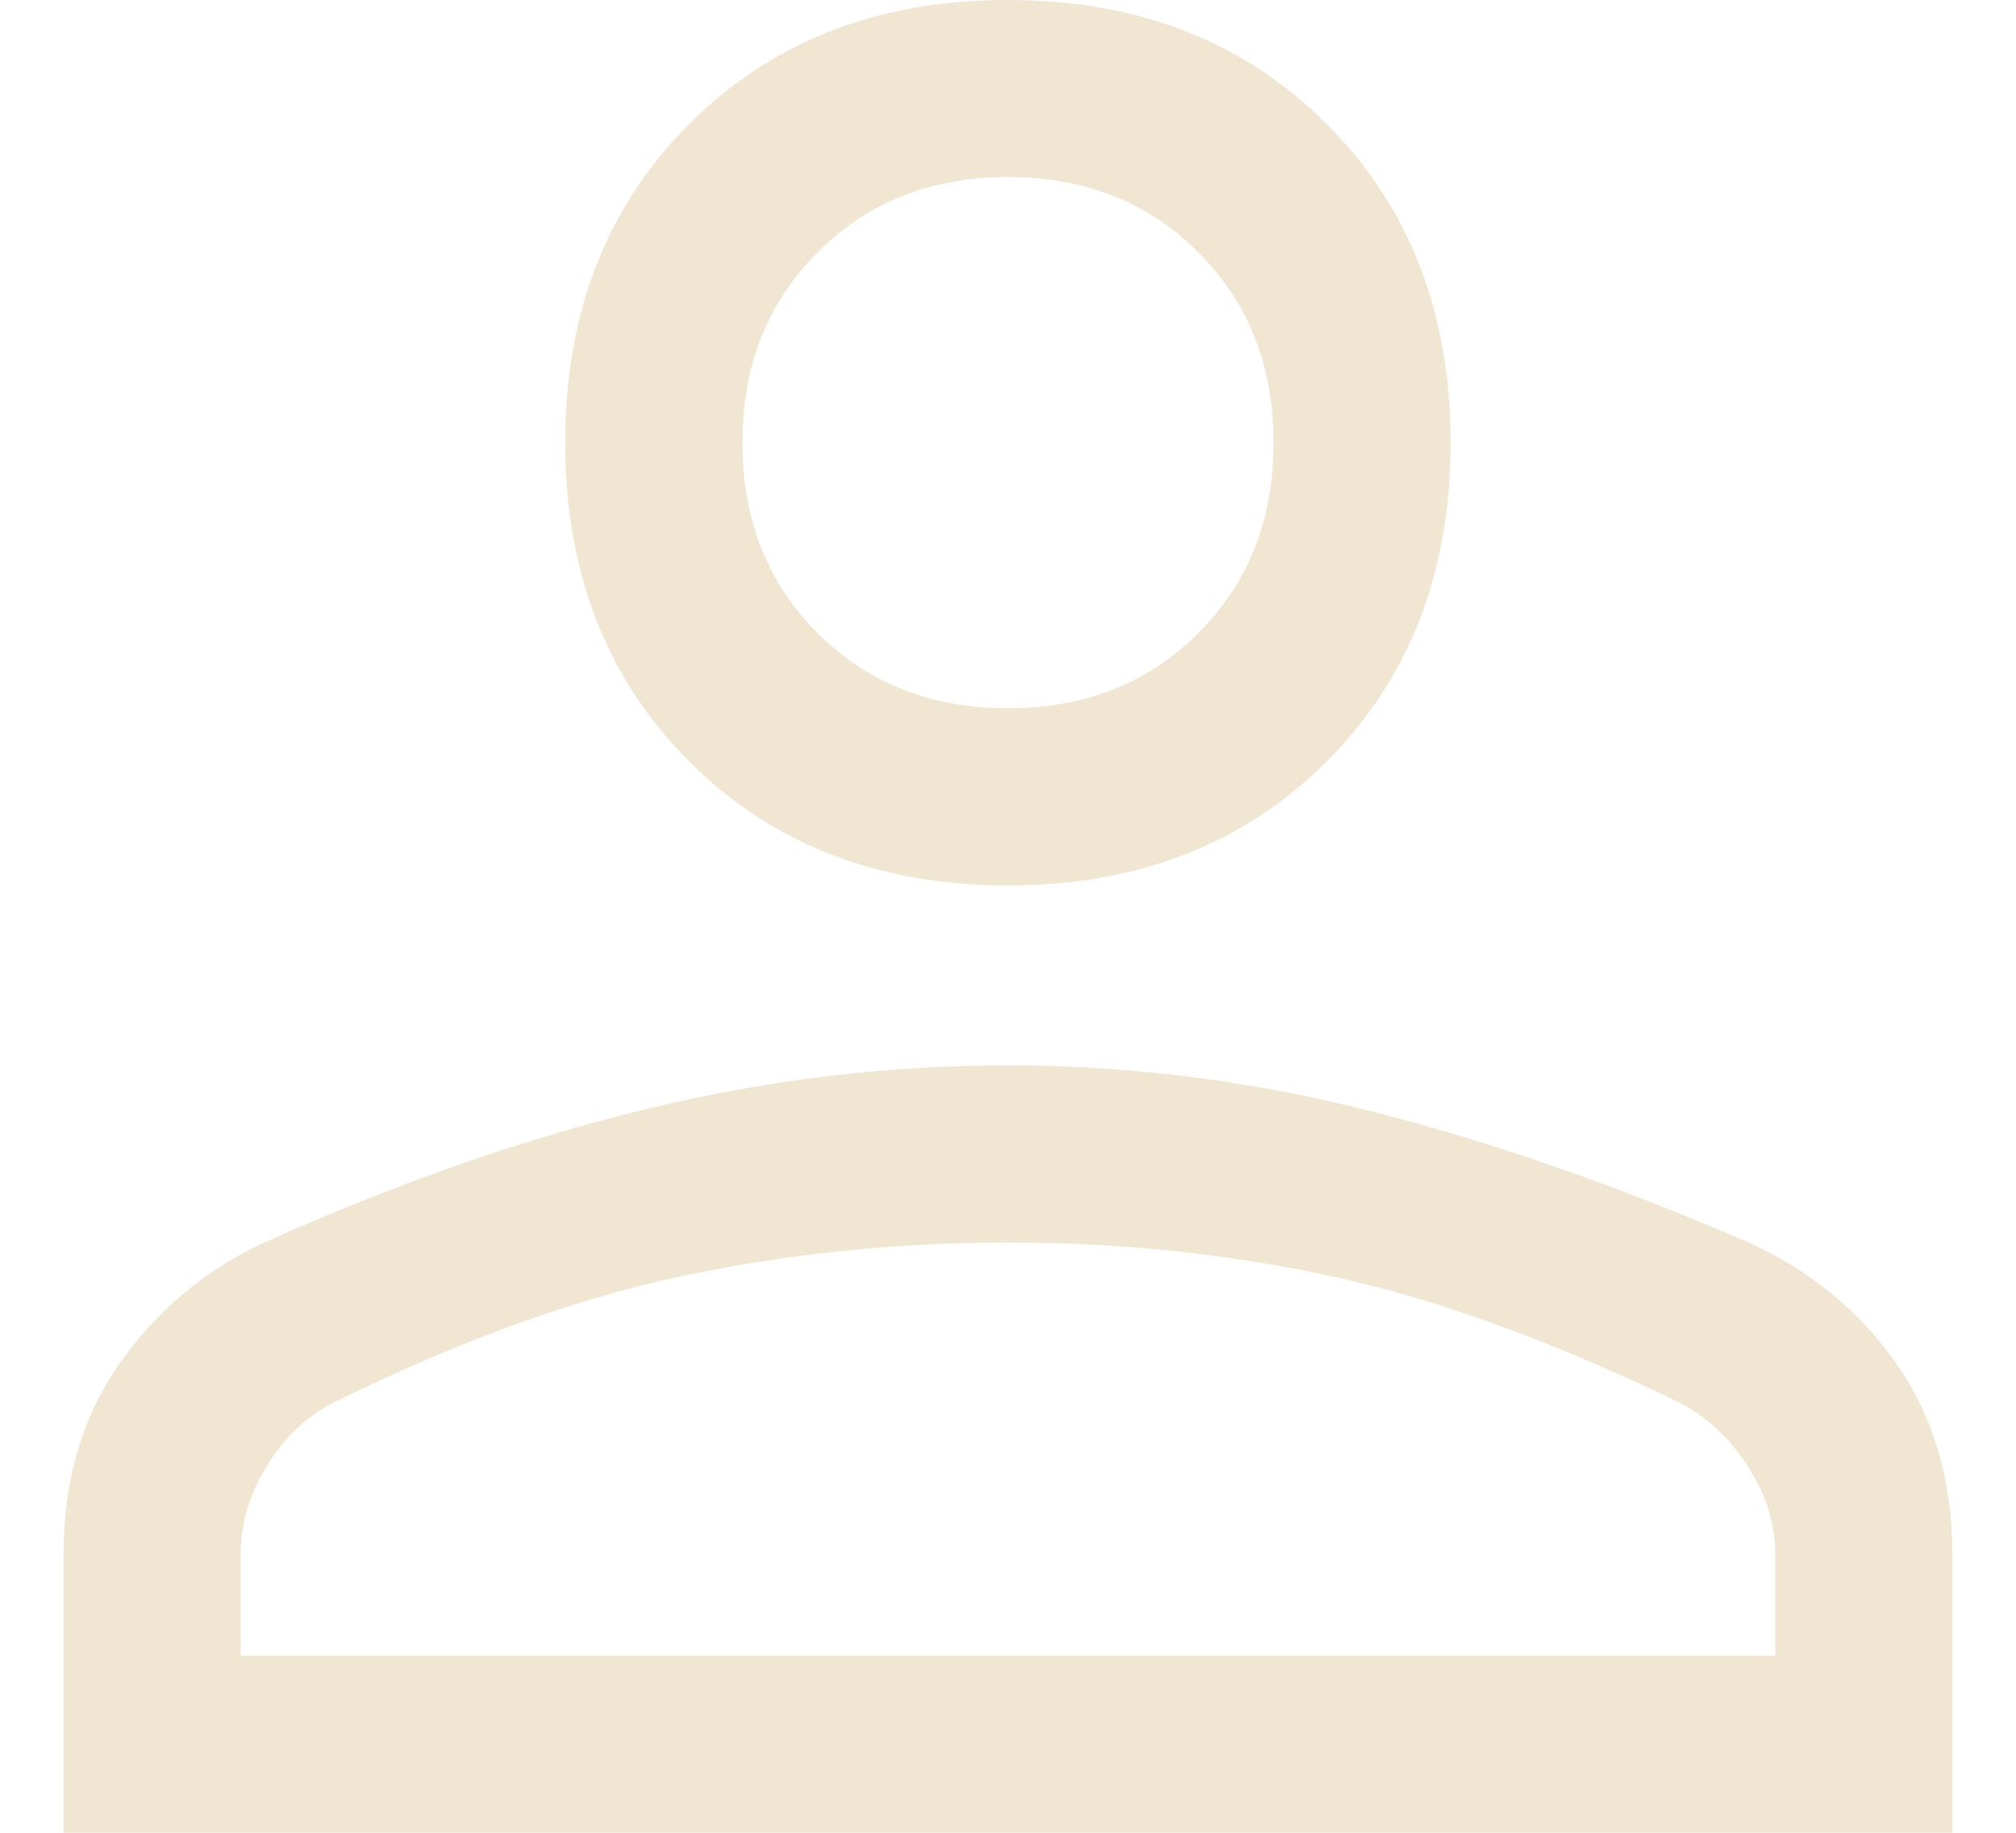 <svg width="22" height="20" viewBox="0 0 22 20" fill="none" xmlns="http://www.w3.org/2000/svg">
<path d="M10.999 9.662C9.582 9.662 8.423 9.211 7.521 8.309C6.619 7.407 6.168 6.248 6.168 4.831C6.168 3.414 6.619 2.254 7.521 1.353C8.423 0.451 9.582 0 10.999 0C12.416 0 13.576 0.451 14.478 1.353C15.379 2.254 15.83 3.414 15.83 4.831C15.83 6.248 15.379 7.407 14.478 8.309C13.576 9.211 12.416 9.662 10.999 9.662ZM0.693 20V16.973C0.693 16.157 0.897 15.459 1.305 14.879C1.713 14.3 2.239 13.859 2.883 13.559C4.322 12.915 5.701 12.432 7.022 12.11C8.342 11.787 9.668 11.626 10.999 11.626C12.331 11.626 13.651 11.793 14.961 12.126C16.27 12.458 17.645 12.936 19.083 13.559C19.749 13.859 20.285 14.3 20.693 14.879C21.101 15.459 21.305 16.157 21.305 16.973V20H0.693ZM2.626 18.068H19.373V16.973C19.373 16.629 19.271 16.302 19.067 15.99C18.863 15.679 18.611 15.448 18.31 15.298C16.936 14.632 15.68 14.176 14.542 13.929C13.404 13.682 12.223 13.559 10.999 13.559C9.775 13.559 8.584 13.682 7.424 13.929C6.265 14.176 5.009 14.632 3.656 15.298C3.356 15.448 3.109 15.679 2.916 15.99C2.722 16.302 2.626 16.629 2.626 16.973V18.068ZM10.999 7.729C11.837 7.729 12.529 7.456 13.077 6.908C13.624 6.361 13.898 5.668 13.898 4.831C13.898 3.994 13.624 3.301 13.077 2.754C12.529 2.206 11.837 1.932 10.999 1.932C10.162 1.932 9.47 2.206 8.922 2.754C8.375 3.301 8.101 3.994 8.101 4.831C8.101 5.668 8.375 6.361 8.922 6.908C9.47 7.456 10.162 7.729 10.999 7.729Z" fill="#F0E6D2"/>
</svg>
